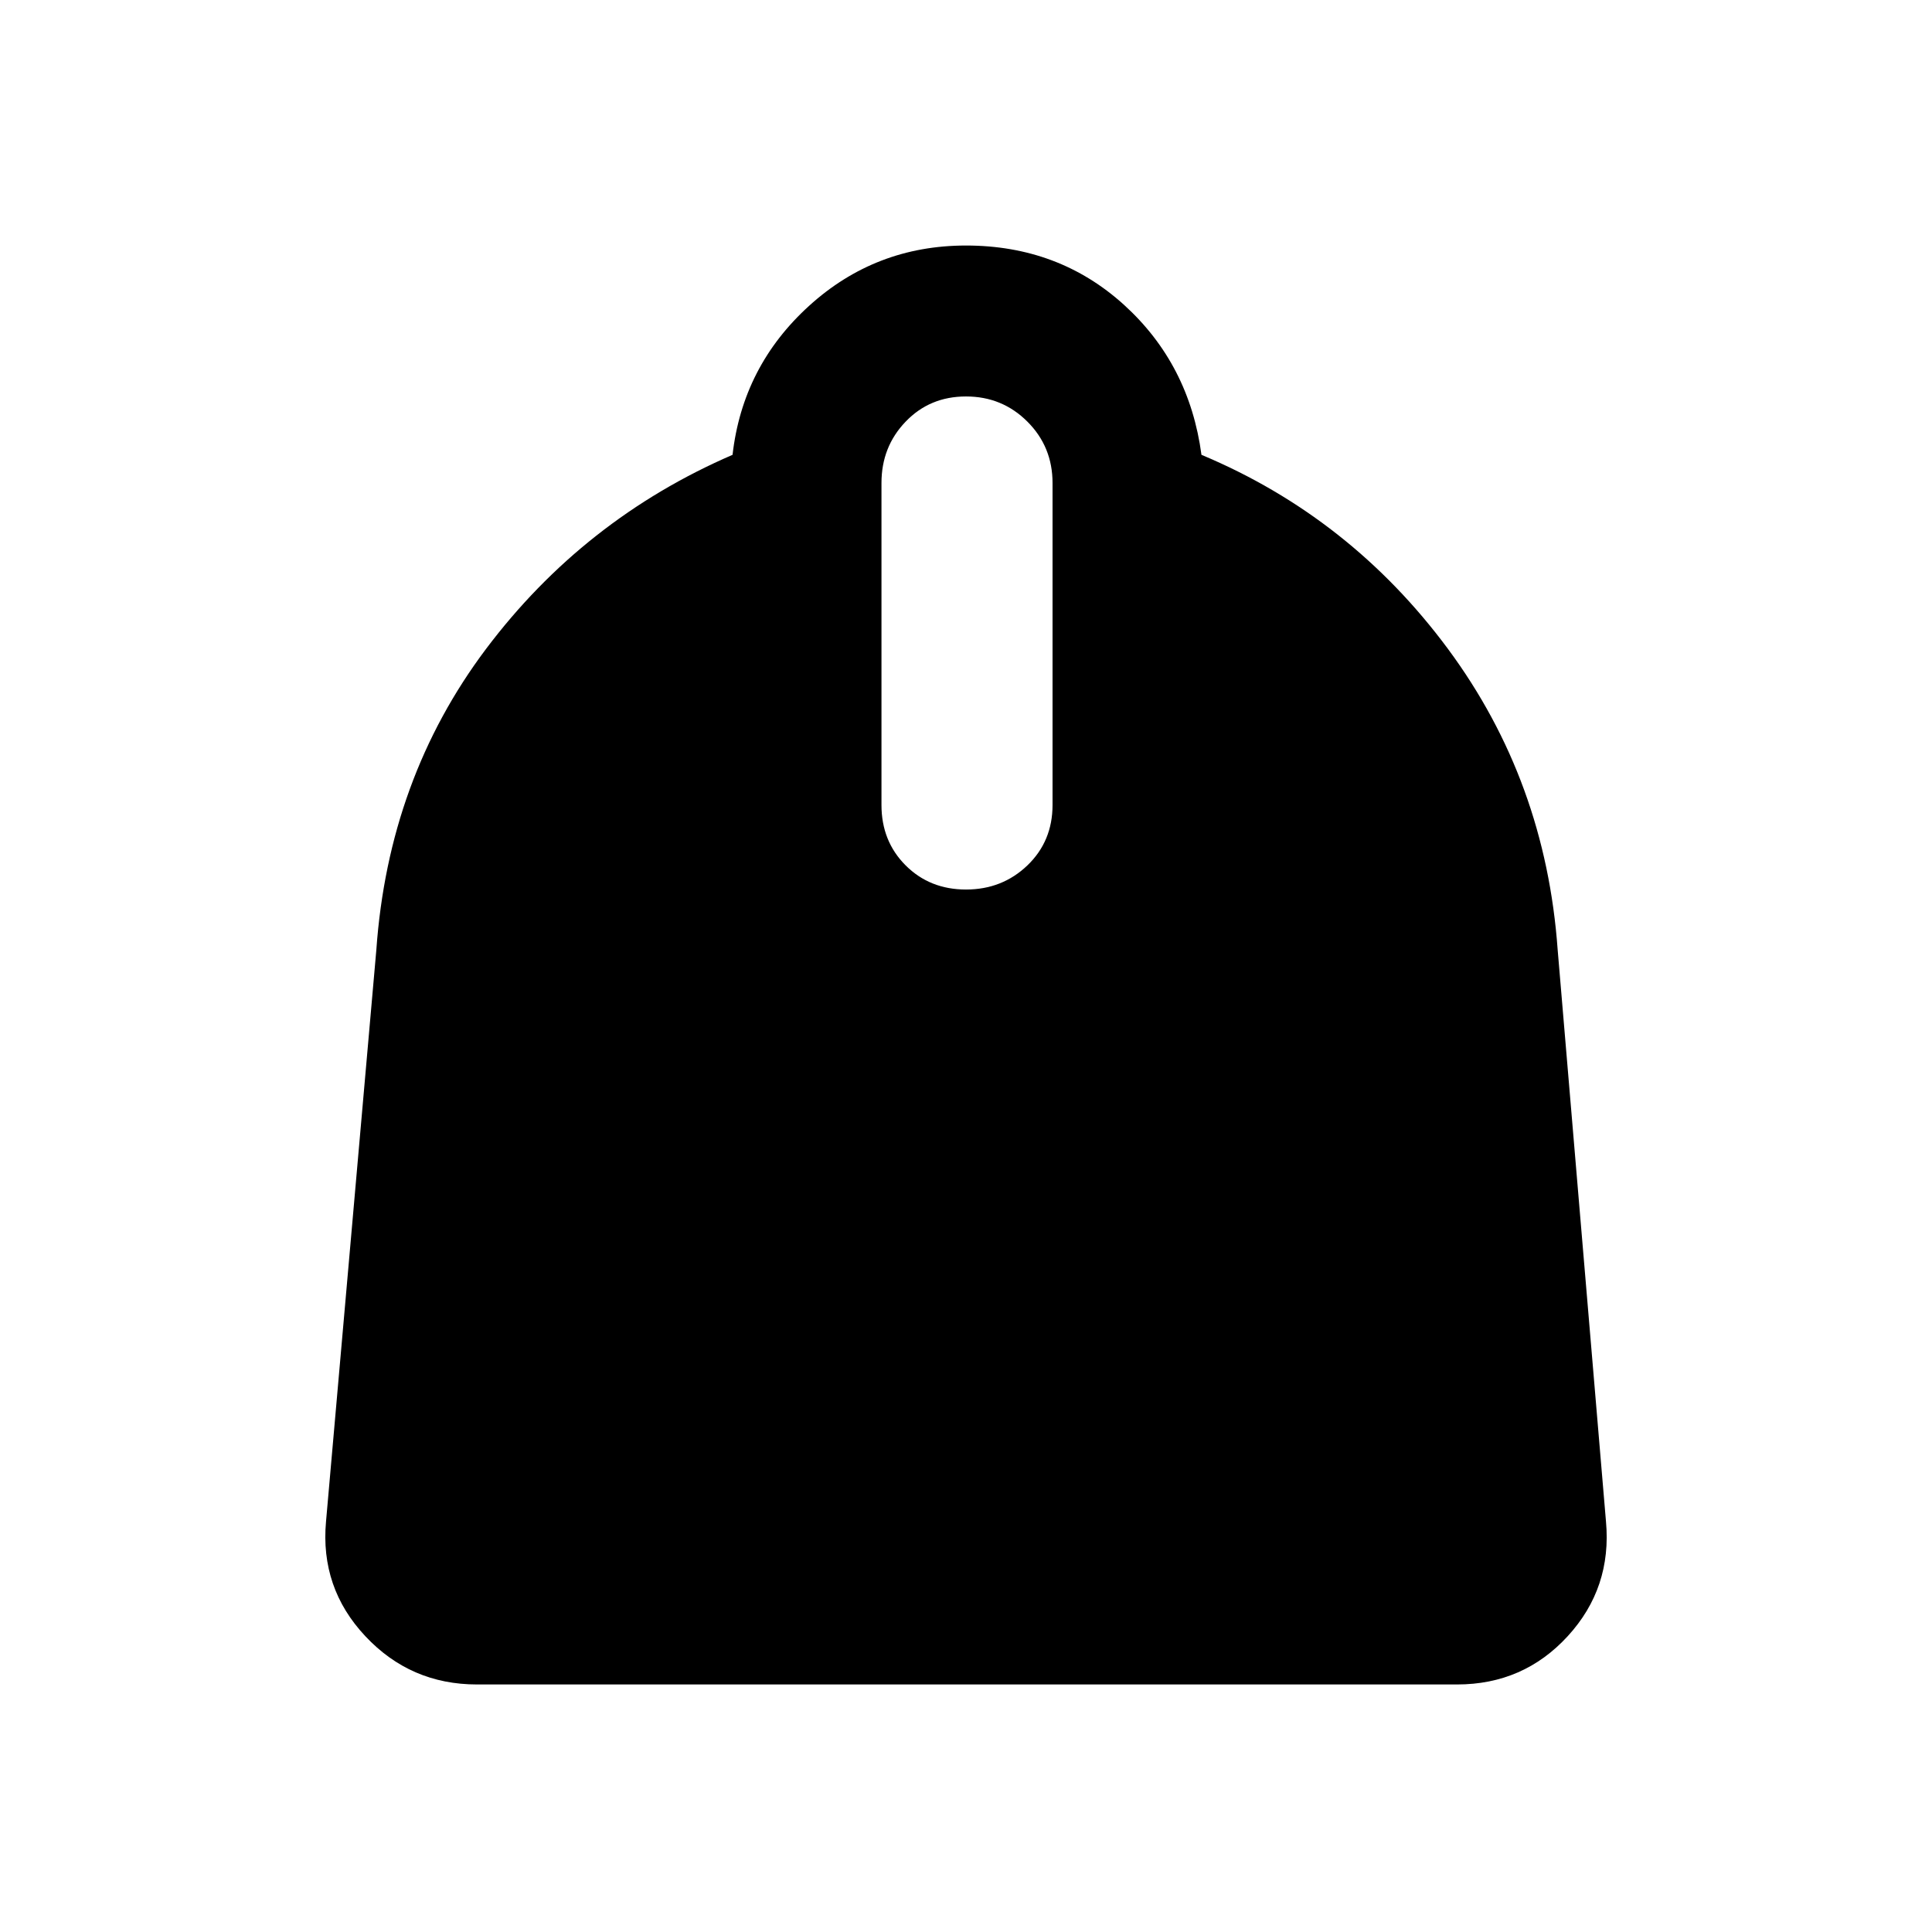 <svg xmlns="http://www.w3.org/2000/svg" height="24" width="24"><path d="M5.925 20.925q-.825 0-1.387-.6-.563-.6-.488-1.425l.625-7.1q.15-2.125 1.362-3.738Q7.25 6.45 9.1 5.65q.125-1.1.95-1.85T12 3.05q1.15 0 1.963.737.812.738.962 1.863 1.85.775 3.063 2.412Q19.2 9.7 19.35 11.8l.6 7.1q.075.825-.475 1.425-.55.6-1.375.6ZM12 11.05q.45 0 .763-.3.312-.3.312-.75V6q0-.45-.312-.762-.313-.313-.763-.313t-.75.313q-.3.312-.3.762v4q0 .45.3.75t.75.3Z"/></svg>